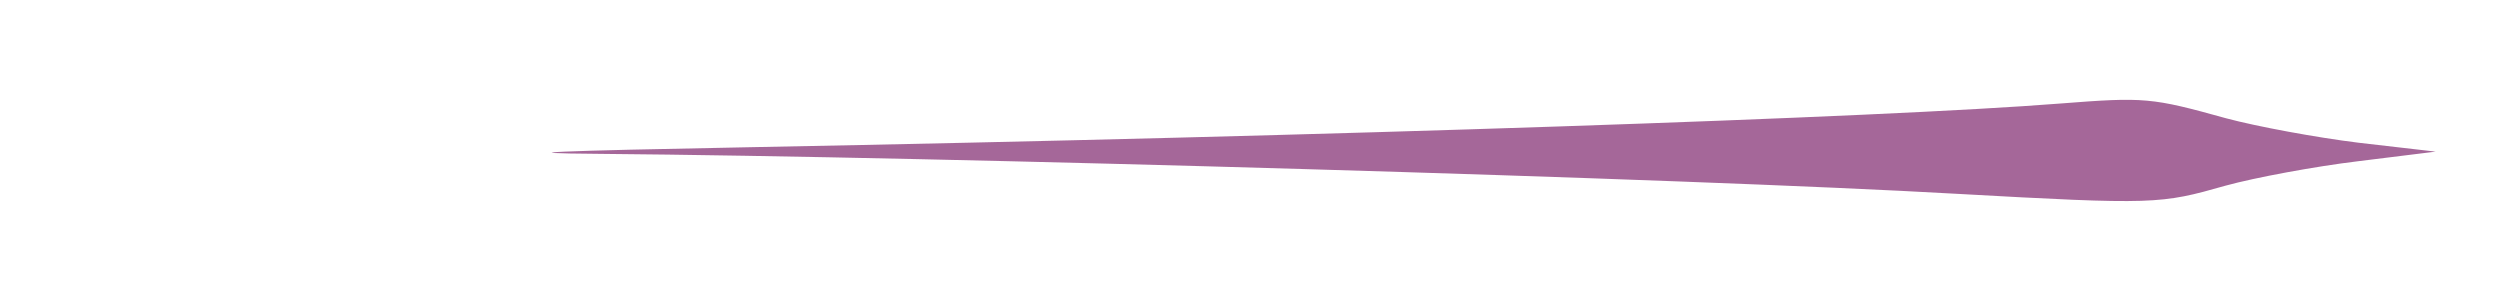 <?xml version="1.0" standalone="no"?>
<!DOCTYPE svg PUBLIC "-//W3C//DTD SVG 20010904//EN"
 "http://www.w3.org/TR/2001/REC-SVG-20010904/DTD/svg10.dtd">
<svg version="1.0" xmlns="http://www.w3.org/2000/svg"
 width="338pt" height="38pt" viewBox="0 0 338 38"
 preserveAspectRatio="xMidYMid meet">

<g transform="translate(0,38) scale(0.1,-0.1)"
fill="#A56799" stroke="none">
<path d="M2785 240 c-241 -19 -978 -44 -1770 -59 -267 -5 -335 -8 -205 -9 466
-4 1467 -33 1835 -54 269 -15 276 -14 364 11 40 11 121 26 179 33 l105 13
-104 12 c-57 7 -138 22 -179 33 -101 28 -110 29 -225 20z"/>
</g>
</svg>
